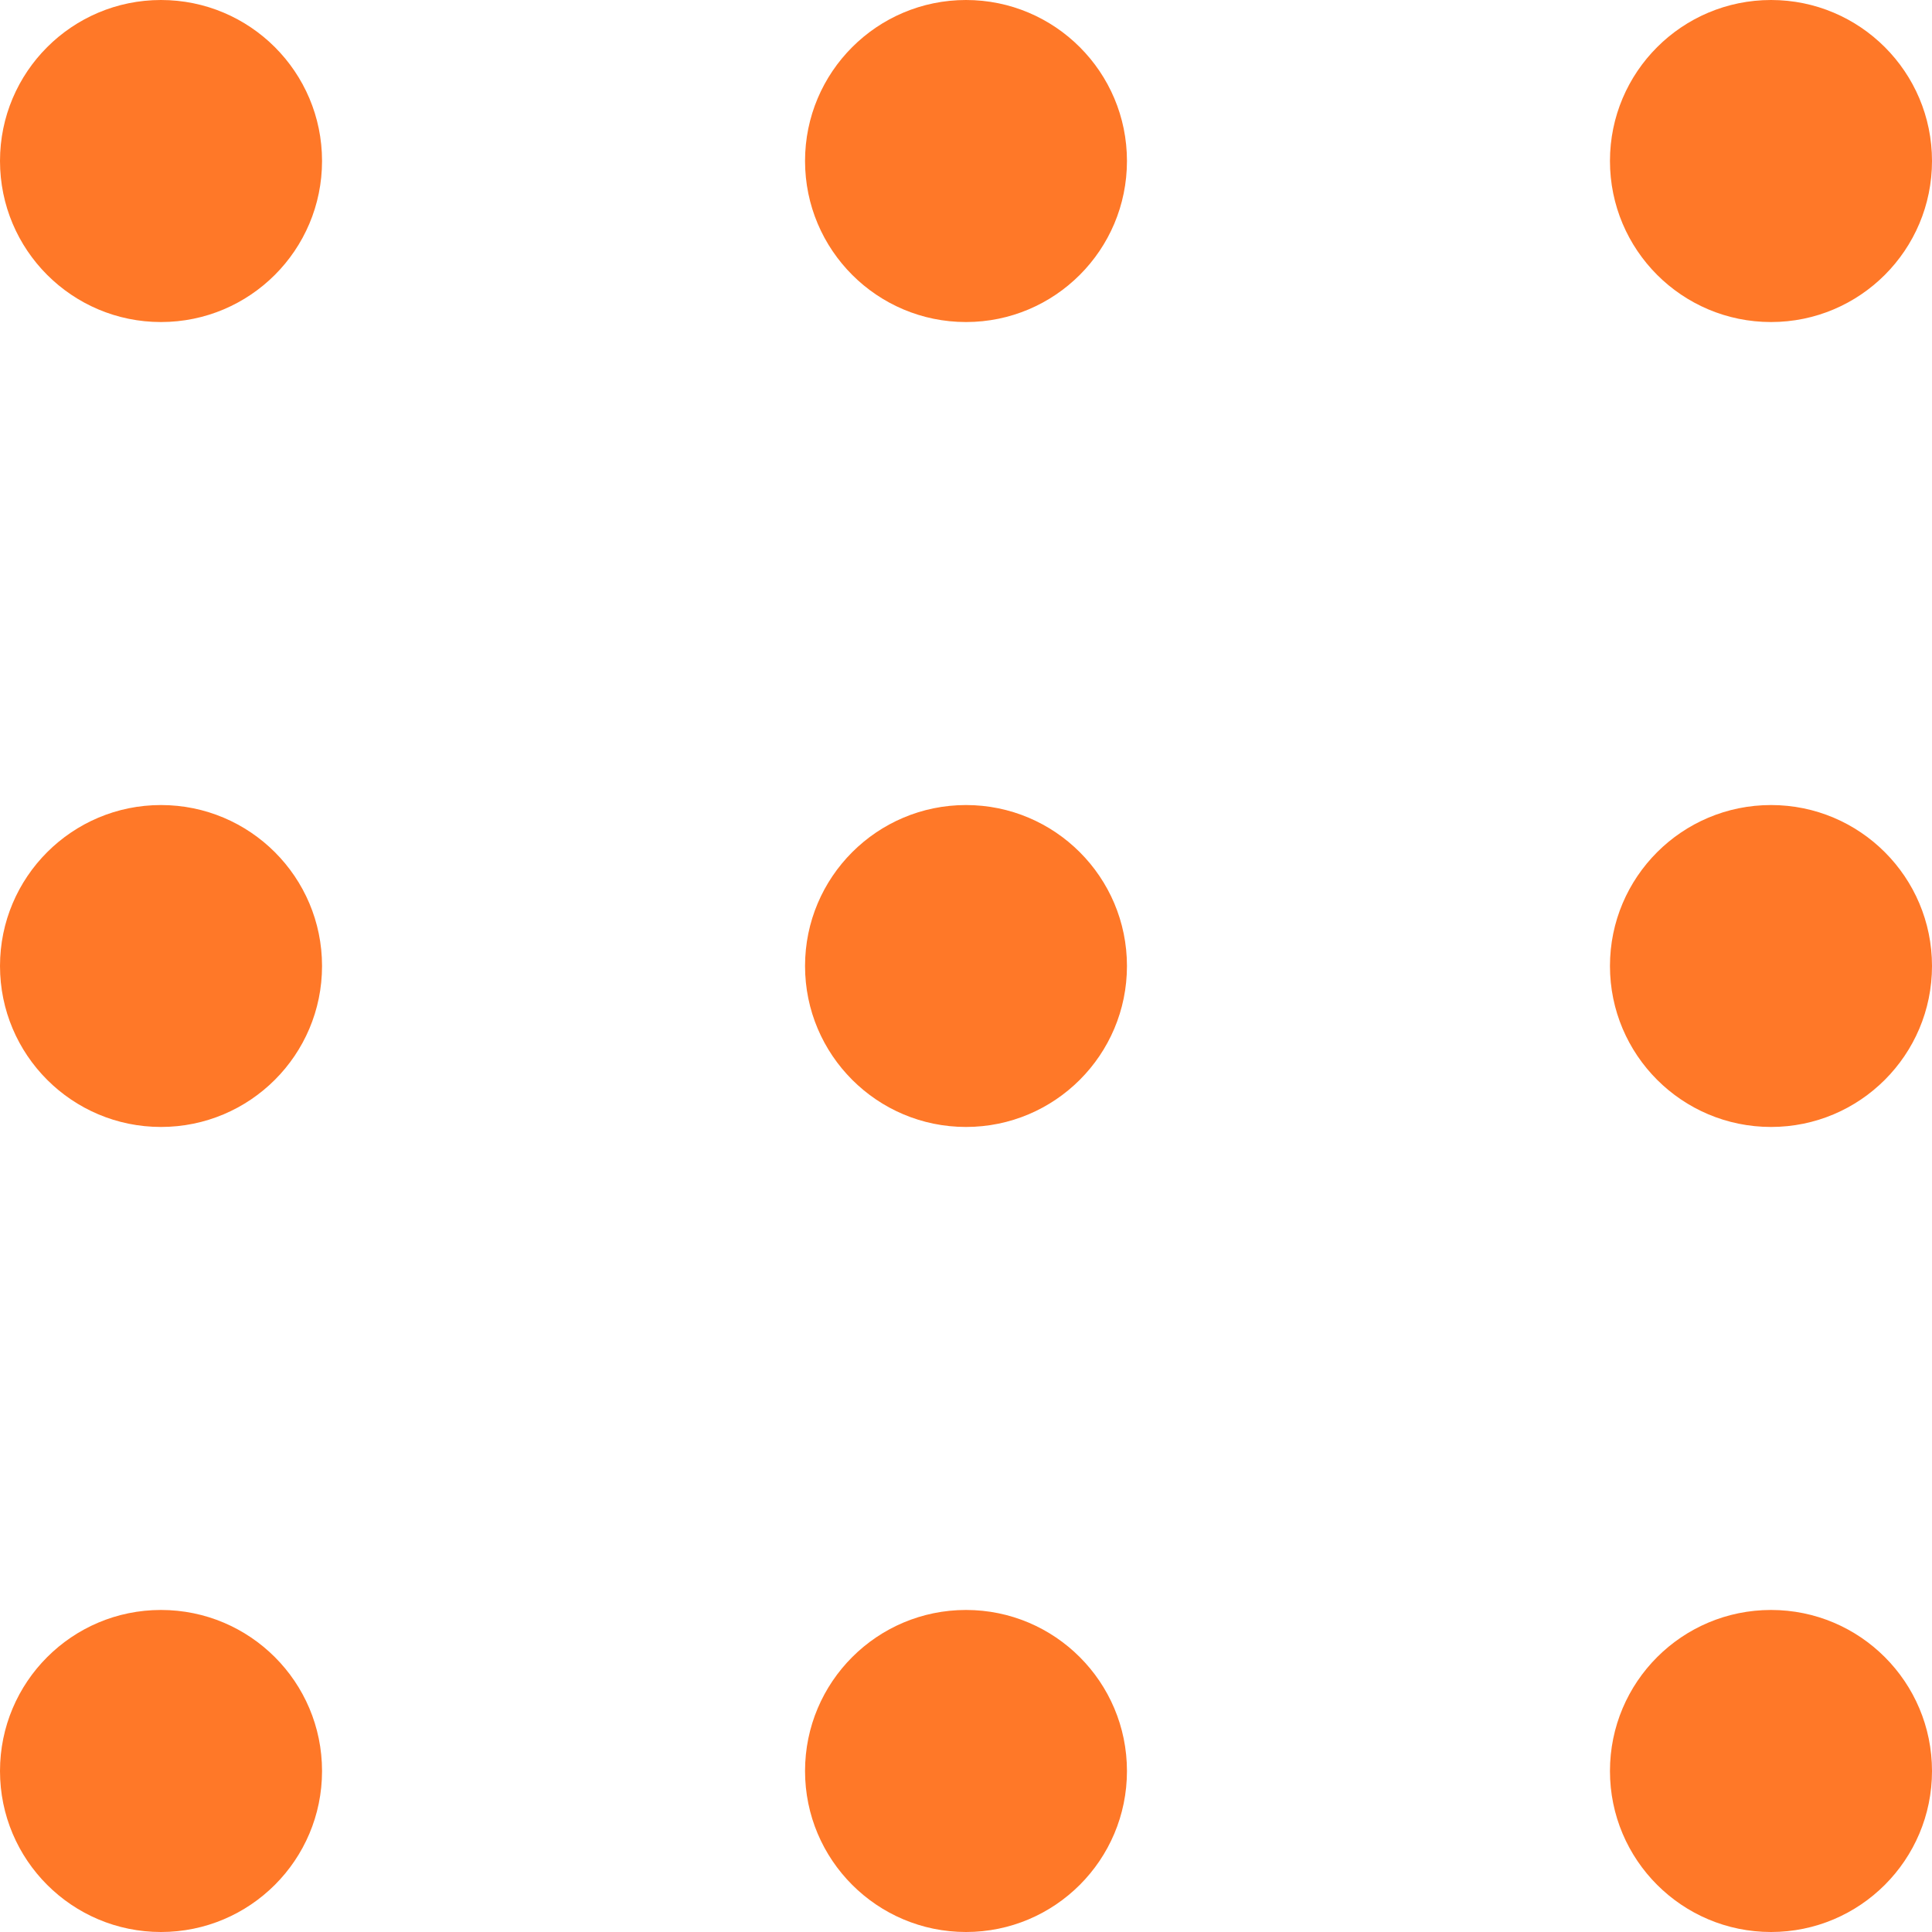 <svg width="16" height="16" viewBox="0 0 16 16" fill="none" xmlns="http://www.w3.org/2000/svg">
<path fill-rule="evenodd" clip-rule="evenodd" d="M2.667 1.333C2.667 2.07 2.07 2.667 1.333 2.667C0.597 2.667 0 2.07 0 1.333C0 0.597 0.597 0 1.333 0C2.07 0 2.667 0.597 2.667 1.333ZM2.667 8C2.667 8.736 2.07 9.333 1.333 9.333C0.597 9.333 0 8.736 0 8C0 7.264 0.597 6.667 1.333 6.667C2.07 6.667 2.667 7.264 2.667 8ZM1.333 16C2.07 16 2.667 15.403 2.667 14.667C2.667 13.93 2.07 13.333 1.333 13.333C0.597 13.333 0 13.93 0 14.667C0 15.403 0.597 16 1.333 16ZM9.333 8C9.333 8.736 8.736 9.333 8 9.333C7.264 9.333 6.667 8.736 6.667 8C6.667 7.264 7.264 6.667 8 6.667C8.736 6.667 9.333 7.264 9.333 8ZM8 2.667C8.736 2.667 9.333 2.07 9.333 1.333C9.333 0.597 8.736 0 8 0C7.264 0 6.667 0.597 6.667 1.333C6.667 2.07 7.264 2.667 8 2.667ZM9.333 14.667C9.333 15.403 8.736 16 8 16C7.264 16 6.667 15.403 6.667 14.667C6.667 13.93 7.264 13.333 8 13.333C8.736 13.333 9.333 13.93 9.333 14.667ZM14.667 9.333C15.403 9.333 16 8.736 16 8C16 7.264 15.403 6.667 14.667 6.667C13.93 6.667 13.333 7.264 13.333 8C13.333 8.736 13.93 9.333 14.667 9.333ZM16 1.333C16 2.07 15.403 2.667 14.667 2.667C13.93 2.667 13.333 2.07 13.333 1.333C13.333 0.597 13.93 0 14.667 0C15.403 0 16 0.597 16 1.333ZM14.667 16C15.403 16 16 15.403 16 14.667C16 13.93 15.403 13.333 14.667 13.333C13.93 13.333 13.333 13.93 13.333 14.667C13.333 15.403 13.93 16 14.667 16Z" fill="#ff7828"/>
</svg>
